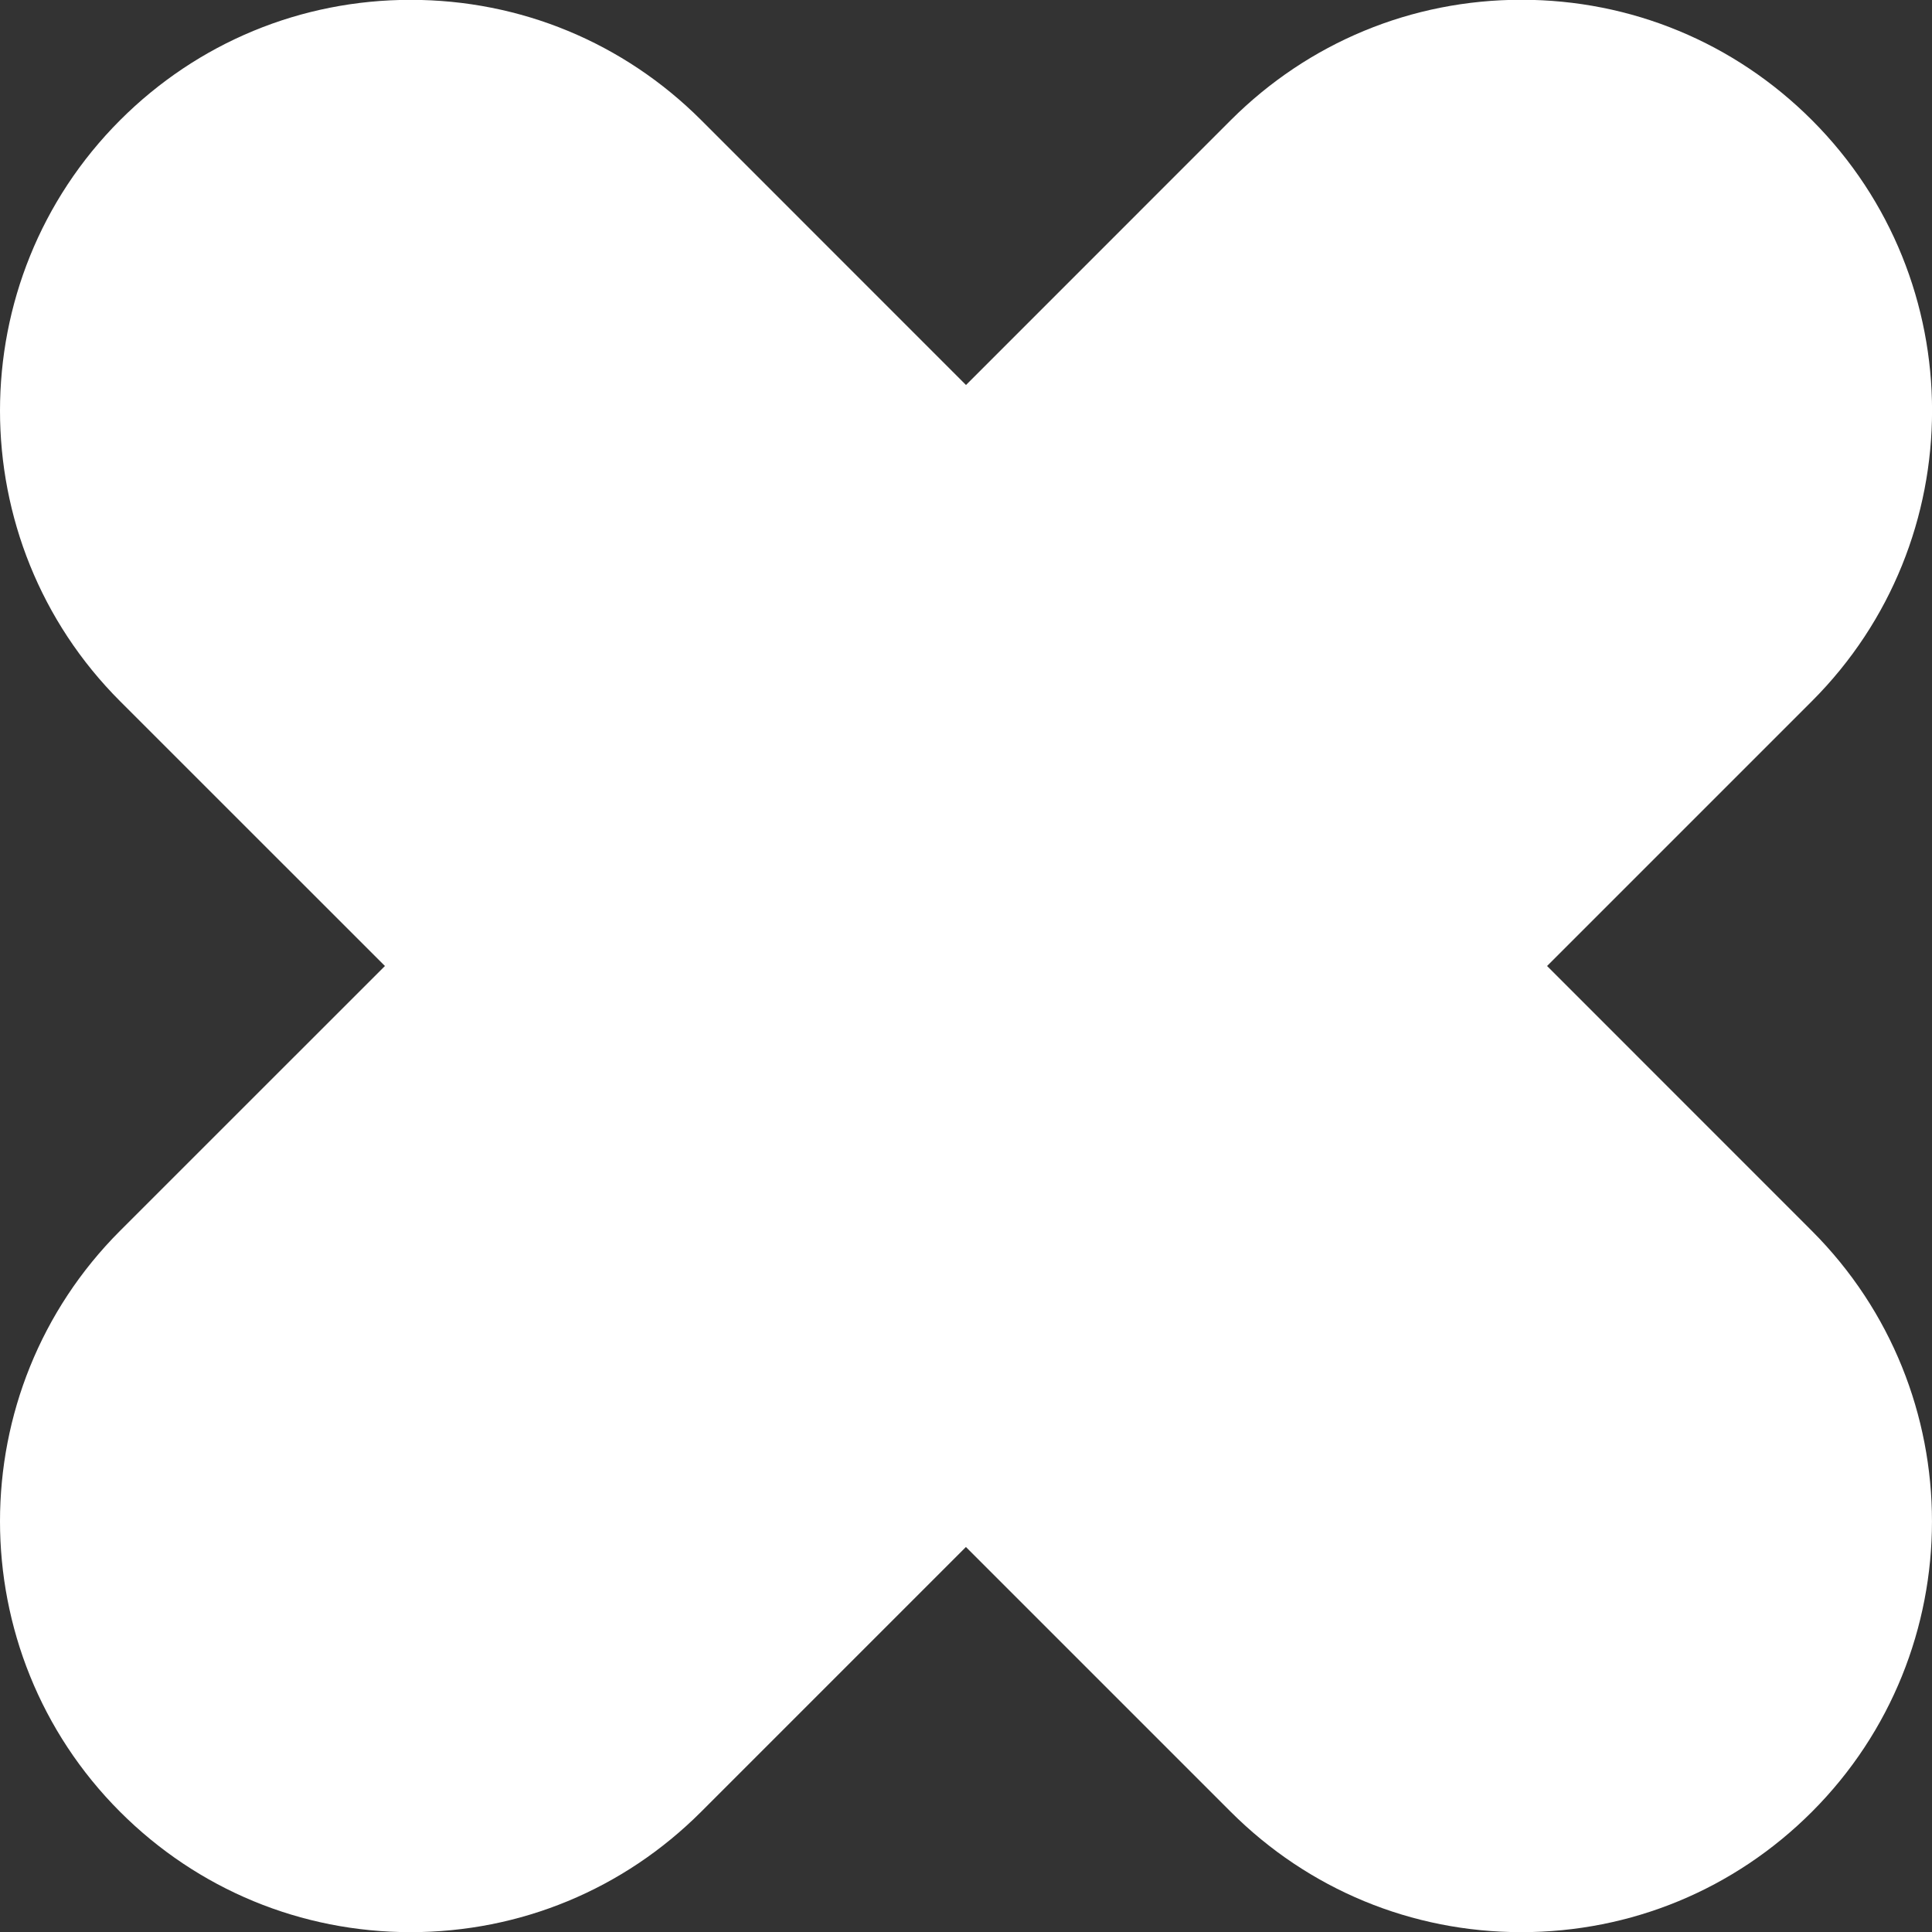 <?xml version="1.0" encoding="utf-8"?>
<!-- Generator: Adobe Illustrator 16.0.0, SVG Export Plug-In . SVG Version: 6.00 Build 0)  -->
<!DOCTYPE svg PUBLIC "-//W3C//DTD SVG 1.1//EN" "http://www.w3.org/Graphics/SVG/1.1/DTD/svg11.dtd">
<svg version="1.1" id="Layer_1" xmlns="http://www.w3.org/2000/svg" xmlns:xlink="http://www.w3.org/1999/xlink" x="0px" y="0px"
	 width="25px" height="25px" viewBox="0 0 25 25" enable-background="new 0 0 25 25" xml:space="preserve">
<rect x="0" y="0" width="25" height="25" fill="#333333" stroke="none"/>
<g>
	<path fill="#FFFFFF" d="M23.445,23.446c2.073-2.073,2.073-5.446,0-7.519L20.019,12.5l3.427-3.427c2.073-2.073,2.073-5.446,0-7.519
		c-1.004-1.004-2.339-1.557-3.759-1.557s-2.755,0.553-3.76,1.557L12.5,4.982L9.073,1.554C8.068,0.55,6.733-0.002,5.313-0.002
		c-1.419,0-2.755,0.553-3.759,1.557c-2.072,2.073-2.072,5.446,0,7.519L4.981,12.5l-3.427,3.426c-2.072,2.073-2.072,5.446,0,7.519
		c1.004,1.004,2.34,1.557,3.759,1.557c1.42,0,2.755-0.553,3.759-1.557l3.427-3.427l3.427,3.427c1.005,1.004,2.34,1.557,3.76,1.557
		S22.441,24.45,23.445,23.446L23.445,23.446z M23.445,23.446"/>
</g>
</svg>
